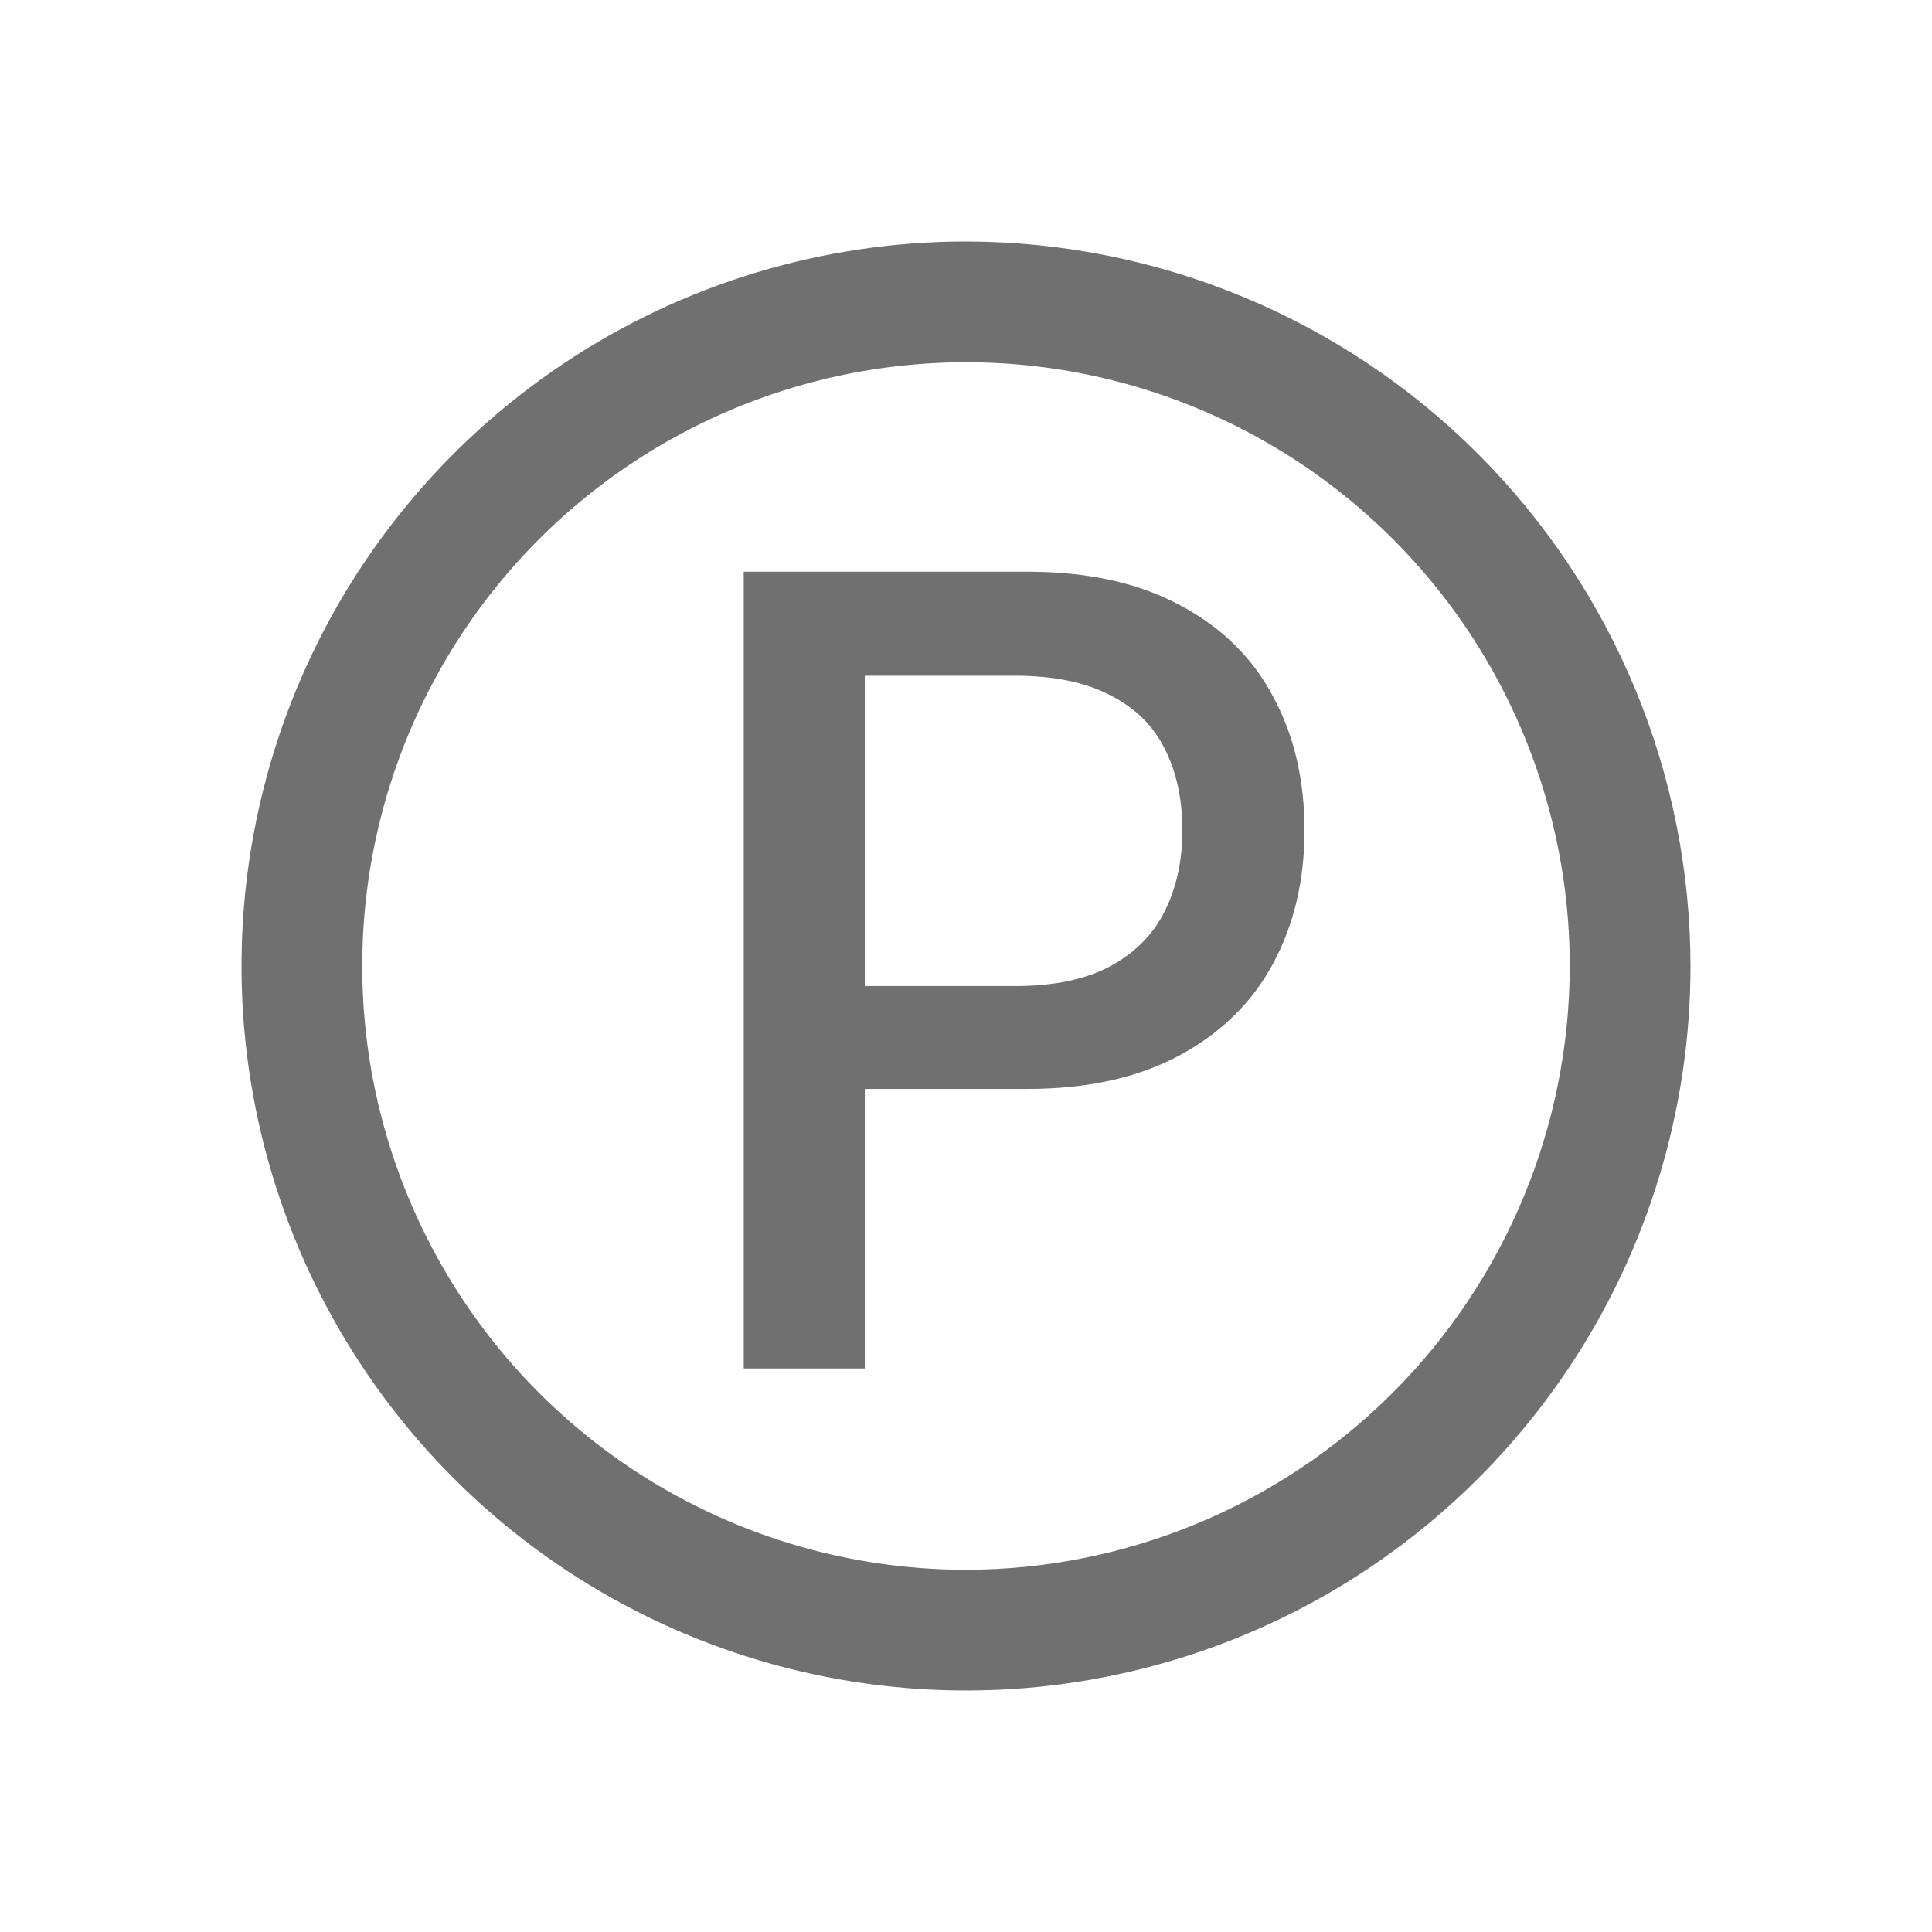 <svg width="24" height="24" viewBox="0 0 24 24" fill="none" xmlns="http://www.w3.org/2000/svg">
<path d="M12 3C10.22 3 8.48 3.528 7 4.517C5.52 5.506 4.366 6.911 3.685 8.556C3.004 10.2 2.826 12.01 3.173 13.756C3.52 15.502 4.377 17.105 5.636 18.364C6.895 19.623 8.498 20.48 10.244 20.827C11.99 21.174 13.8 20.996 15.444 20.315C17.089 19.634 18.494 18.48 19.483 17C20.472 15.52 21 13.78 21 12C20.997 9.614 20.048 7.326 18.361 5.639C16.674 3.952 14.386 3.003 12 3ZM12 19.5C10.517 19.5 9.067 19.06 7.833 18.236C6.6 17.412 5.639 16.241 5.071 14.87C4.503 13.5 4.355 11.992 4.644 10.537C4.934 9.082 5.648 7.746 6.697 6.697C7.746 5.648 9.082 4.934 10.537 4.644C11.992 4.355 13.5 4.503 14.87 5.071C16.241 5.639 17.412 6.6 18.236 7.833C19.06 9.067 19.5 10.517 19.5 12C19.498 13.989 18.707 15.895 17.301 17.301C15.895 18.707 13.989 19.498 12 19.5Z" fill="#707070"/>
<path d="M9.239 7.102H12.767C13.514 7.102 14.145 7.241 14.66 7.519C15.175 7.792 15.56 8.17 15.815 8.653C16.075 9.132 16.205 9.686 16.205 10.315C16.205 10.934 16.075 11.486 15.815 11.969C15.556 12.452 15.168 12.832 14.653 13.11C14.138 13.388 13.507 13.527 12.76 13.527H10.326V12.249H12.616C13.09 12.249 13.482 12.167 13.792 12.003C14.102 11.834 14.328 11.606 14.469 11.319C14.615 11.028 14.688 10.693 14.688 10.315C14.688 9.927 14.615 9.59 14.469 9.303C14.328 9.016 14.1 8.792 13.785 8.633C13.475 8.473 13.083 8.394 12.609 8.394H10.743V17H9.239V7.102Z" fill="#707070"/>
</svg>
